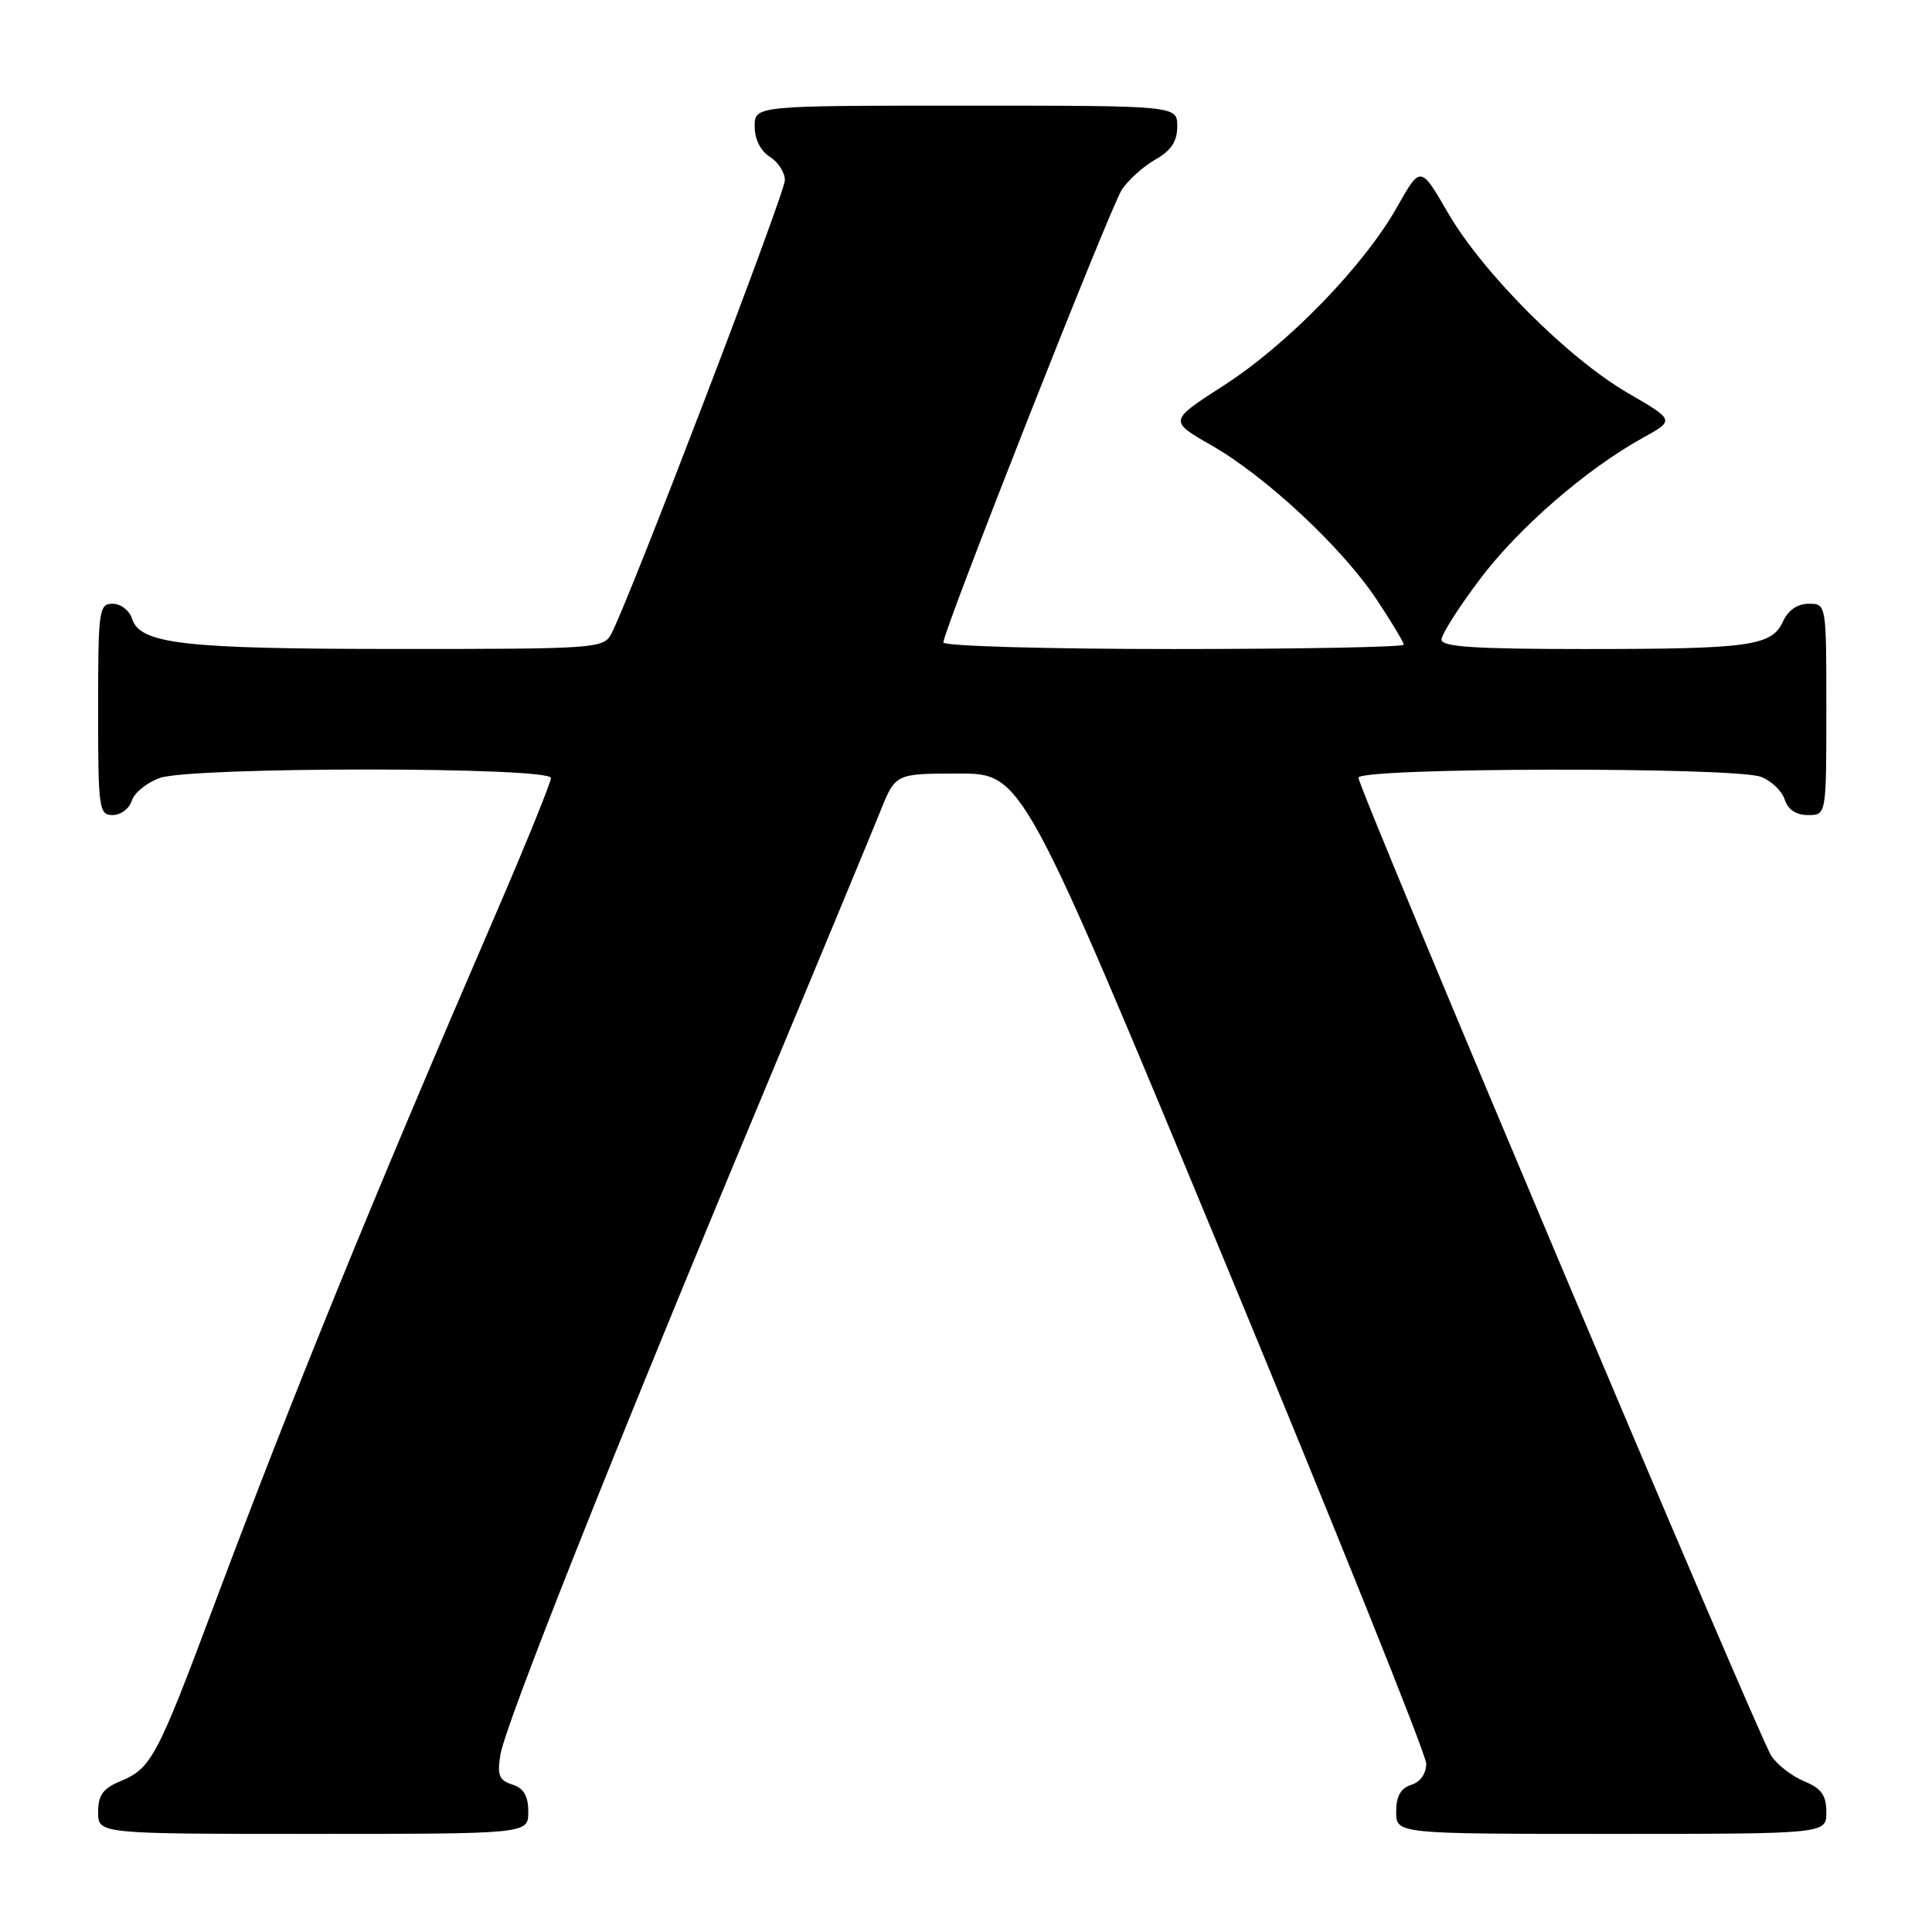 <?xml version="1.0" encoding="UTF-8" standalone="no"?>
<!DOCTYPE svg PUBLIC "-//W3C//DTD SVG 1.1//EN" "http://www.w3.org/Graphics/SVG/1.1/DTD/svg11.dtd" >
<svg xmlns="http://www.w3.org/2000/svg" xmlns:xlink="http://www.w3.org/1999/xlink" version="1.1" viewBox="0 0 256 256">
 <g >
 <path fill="currentColor"
d=" M 70.00 240.07 C 70.00 237.96 69.40 236.95 67.89 236.46 C 66.14 235.91 65.86 235.23 66.30 232.53 C 66.95 228.54 81.01 193.11 100.25 147.00 C 108.17 128.03 115.54 110.25 116.65 107.50 C 118.65 102.50 118.65 102.50 127.06 102.50 C 135.48 102.50 135.48 102.50 162.22 167.00 C 176.92 202.48 188.97 232.48 188.98 233.68 C 188.99 235.00 188.21 236.12 187.00 236.50 C 185.60 236.94 185.00 238.01 185.00 240.07 C 185.00 243.00 185.00 243.00 213.50 243.00 C 242.00 243.00 242.00 243.00 242.00 240.12 C 242.00 237.88 241.35 236.97 239.05 236.02 C 237.43 235.35 235.47 233.83 234.70 232.65 C 232.96 229.97 180.00 104.50 180.00 103.05 C 180.00 101.70 229.81 101.60 233.35 102.94 C 234.71 103.46 236.12 104.81 236.48 105.94 C 236.91 107.28 237.99 108.00 239.57 108.00 C 242.00 108.00 242.00 108.00 242.00 94.00 C 242.00 80.00 242.00 80.00 239.66 80.00 C 238.17 80.00 236.93 80.86 236.25 82.36 C 234.77 85.60 231.88 86.00 209.88 86.00 C 195.44 86.00 191.00 85.71 191.01 84.75 C 191.01 84.06 193.28 80.49 196.05 76.81 C 201.18 69.97 210.18 62.16 217.71 58.00 C 221.91 55.68 221.91 55.68 215.72 52.09 C 207.76 47.47 196.51 36.20 191.86 28.20 C 188.23 21.93 188.23 21.93 185.14 27.40 C 180.72 35.24 170.66 45.60 162.18 51.06 C 154.86 55.77 154.86 55.77 160.54 59.02 C 167.78 63.16 177.87 72.59 182.44 79.48 C 184.40 82.43 186.00 85.10 186.00 85.42 C 186.00 85.74 172.28 86.00 155.50 86.00 C 138.72 86.00 125.00 85.61 125.00 85.13 C 125.00 83.56 147.08 27.56 148.64 25.15 C 149.48 23.86 151.48 22.06 153.08 21.15 C 155.18 19.96 155.99 18.74 155.99 16.75 C 156.00 14.00 156.00 14.00 128.00 14.00 C 100.00 14.00 100.00 14.00 100.00 16.76 C 100.00 18.44 100.78 20.01 102.00 20.77 C 103.10 21.45 104.00 22.85 104.00 23.88 C 104.00 25.62 83.33 79.65 80.99 84.01 C 79.97 85.92 78.86 86.00 52.71 85.99 C 24.25 85.99 18.56 85.34 17.49 81.97 C 17.15 80.89 16.00 80.00 14.93 80.00 C 13.11 80.00 13.00 80.83 13.00 94.00 C 13.00 107.17 13.11 108.00 14.93 108.00 C 16.00 108.00 17.14 107.14 17.47 106.08 C 17.81 105.03 19.48 103.68 21.19 103.08 C 25.47 101.59 73.00 101.59 73.00 103.09 C 73.00 103.68 69.67 111.89 65.59 121.34 C 49.02 159.72 38.90 184.57 28.25 213.00 C 20.81 232.87 20.03 234.33 15.95 236.02 C 13.65 236.97 13.00 237.88 13.00 240.12 C 13.00 243.00 13.00 243.00 41.50 243.00 C 70.00 243.00 70.00 243.00 70.00 240.07 Z "/>
</g>
</svg>